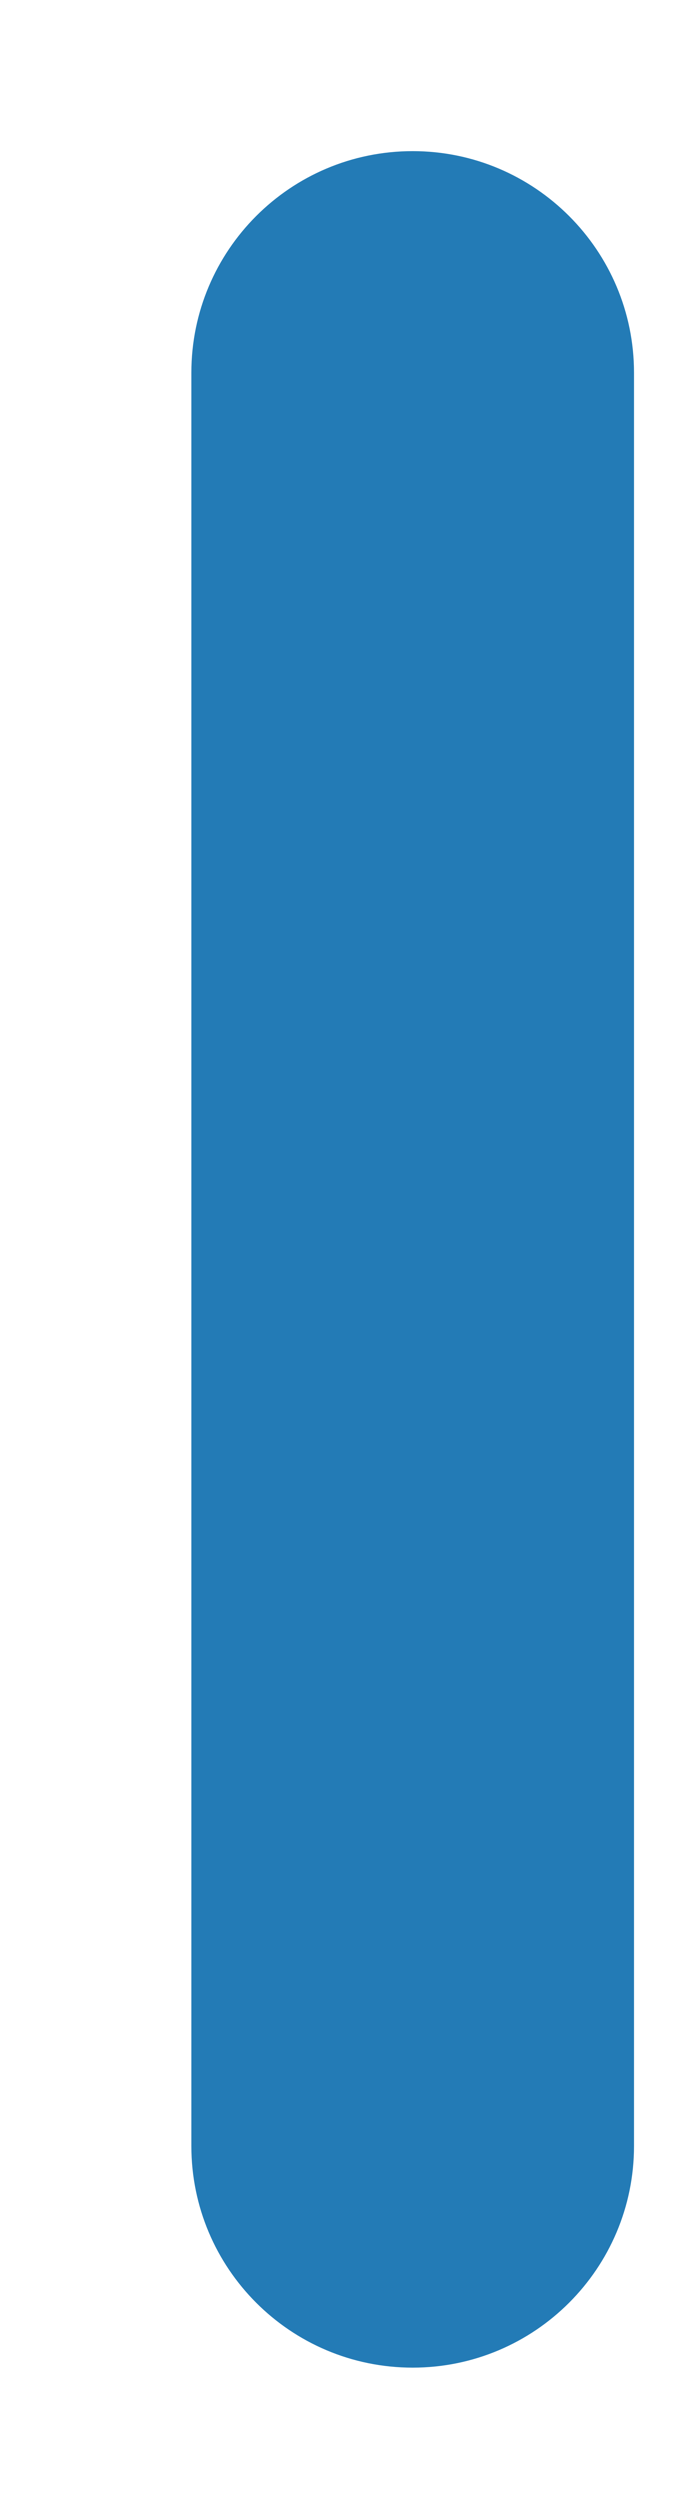 <?xml version="1.0" encoding="UTF-8" standalone="no"?><svg width='3' height='11' viewBox='0 0 3 11' fill='none' xmlns='http://www.w3.org/2000/svg'>
<path d='M2.793 1.64C2.793 1.102 2.356 0.665 1.818 0.665C1.279 0.665 0.843 1.102 0.843 1.64V9.443C0.843 9.981 1.279 10.418 1.818 10.418C2.356 10.418 2.793 9.981 2.793 9.443V1.64Z' fill='#237BB6'/>
</svg>
